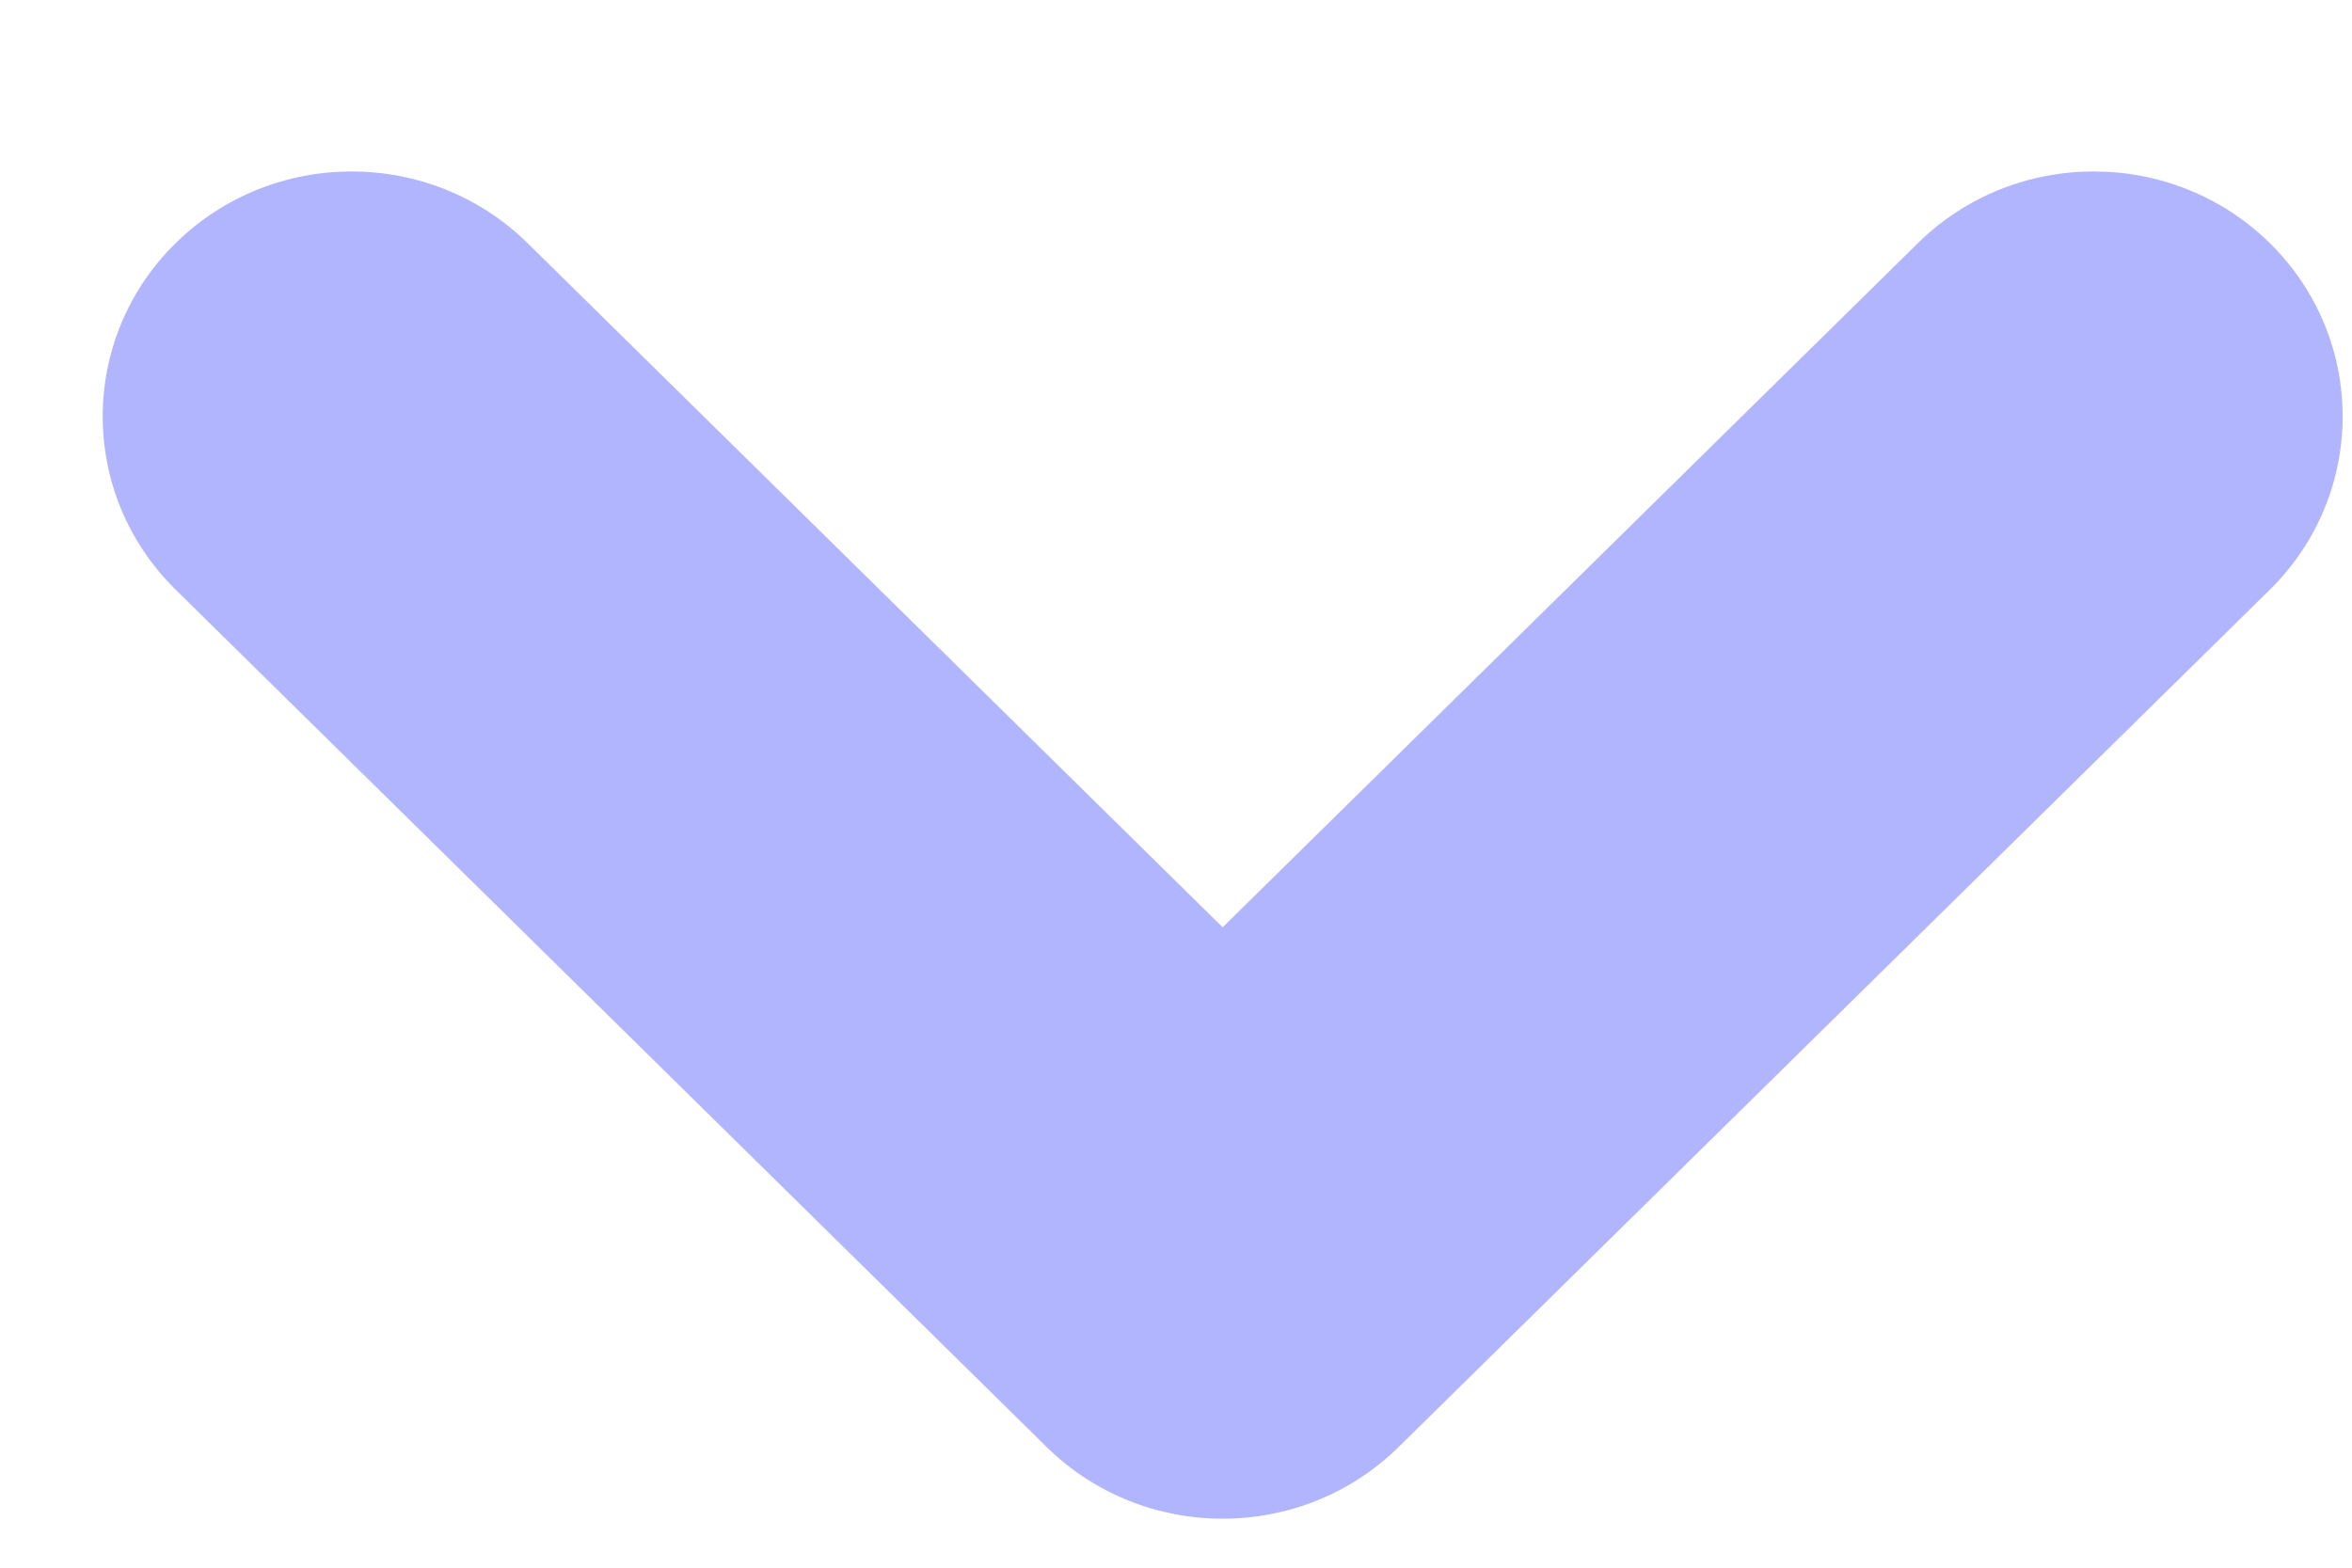 <svg width="12" height="8" viewBox="0 0 12 8" fill="none" xmlns="http://www.w3.org/2000/svg">
<path fill-rule="evenodd" clip-rule="evenodd" d="M11.581 1.241C11.085 0.753 10.28 0.753 9.785 1.241L6.238 4.732L2.692 1.241C2.196 0.753 1.392 0.753 0.896 1.241C0.4 1.729 0.4 2.521 0.896 3.009L5.34 7.384C5.836 7.872 6.64 7.872 7.136 7.384L11.581 3.009C12.076 2.521 12.076 1.729 11.581 1.241Z" fill="#B1B5FD"/>
</svg>
